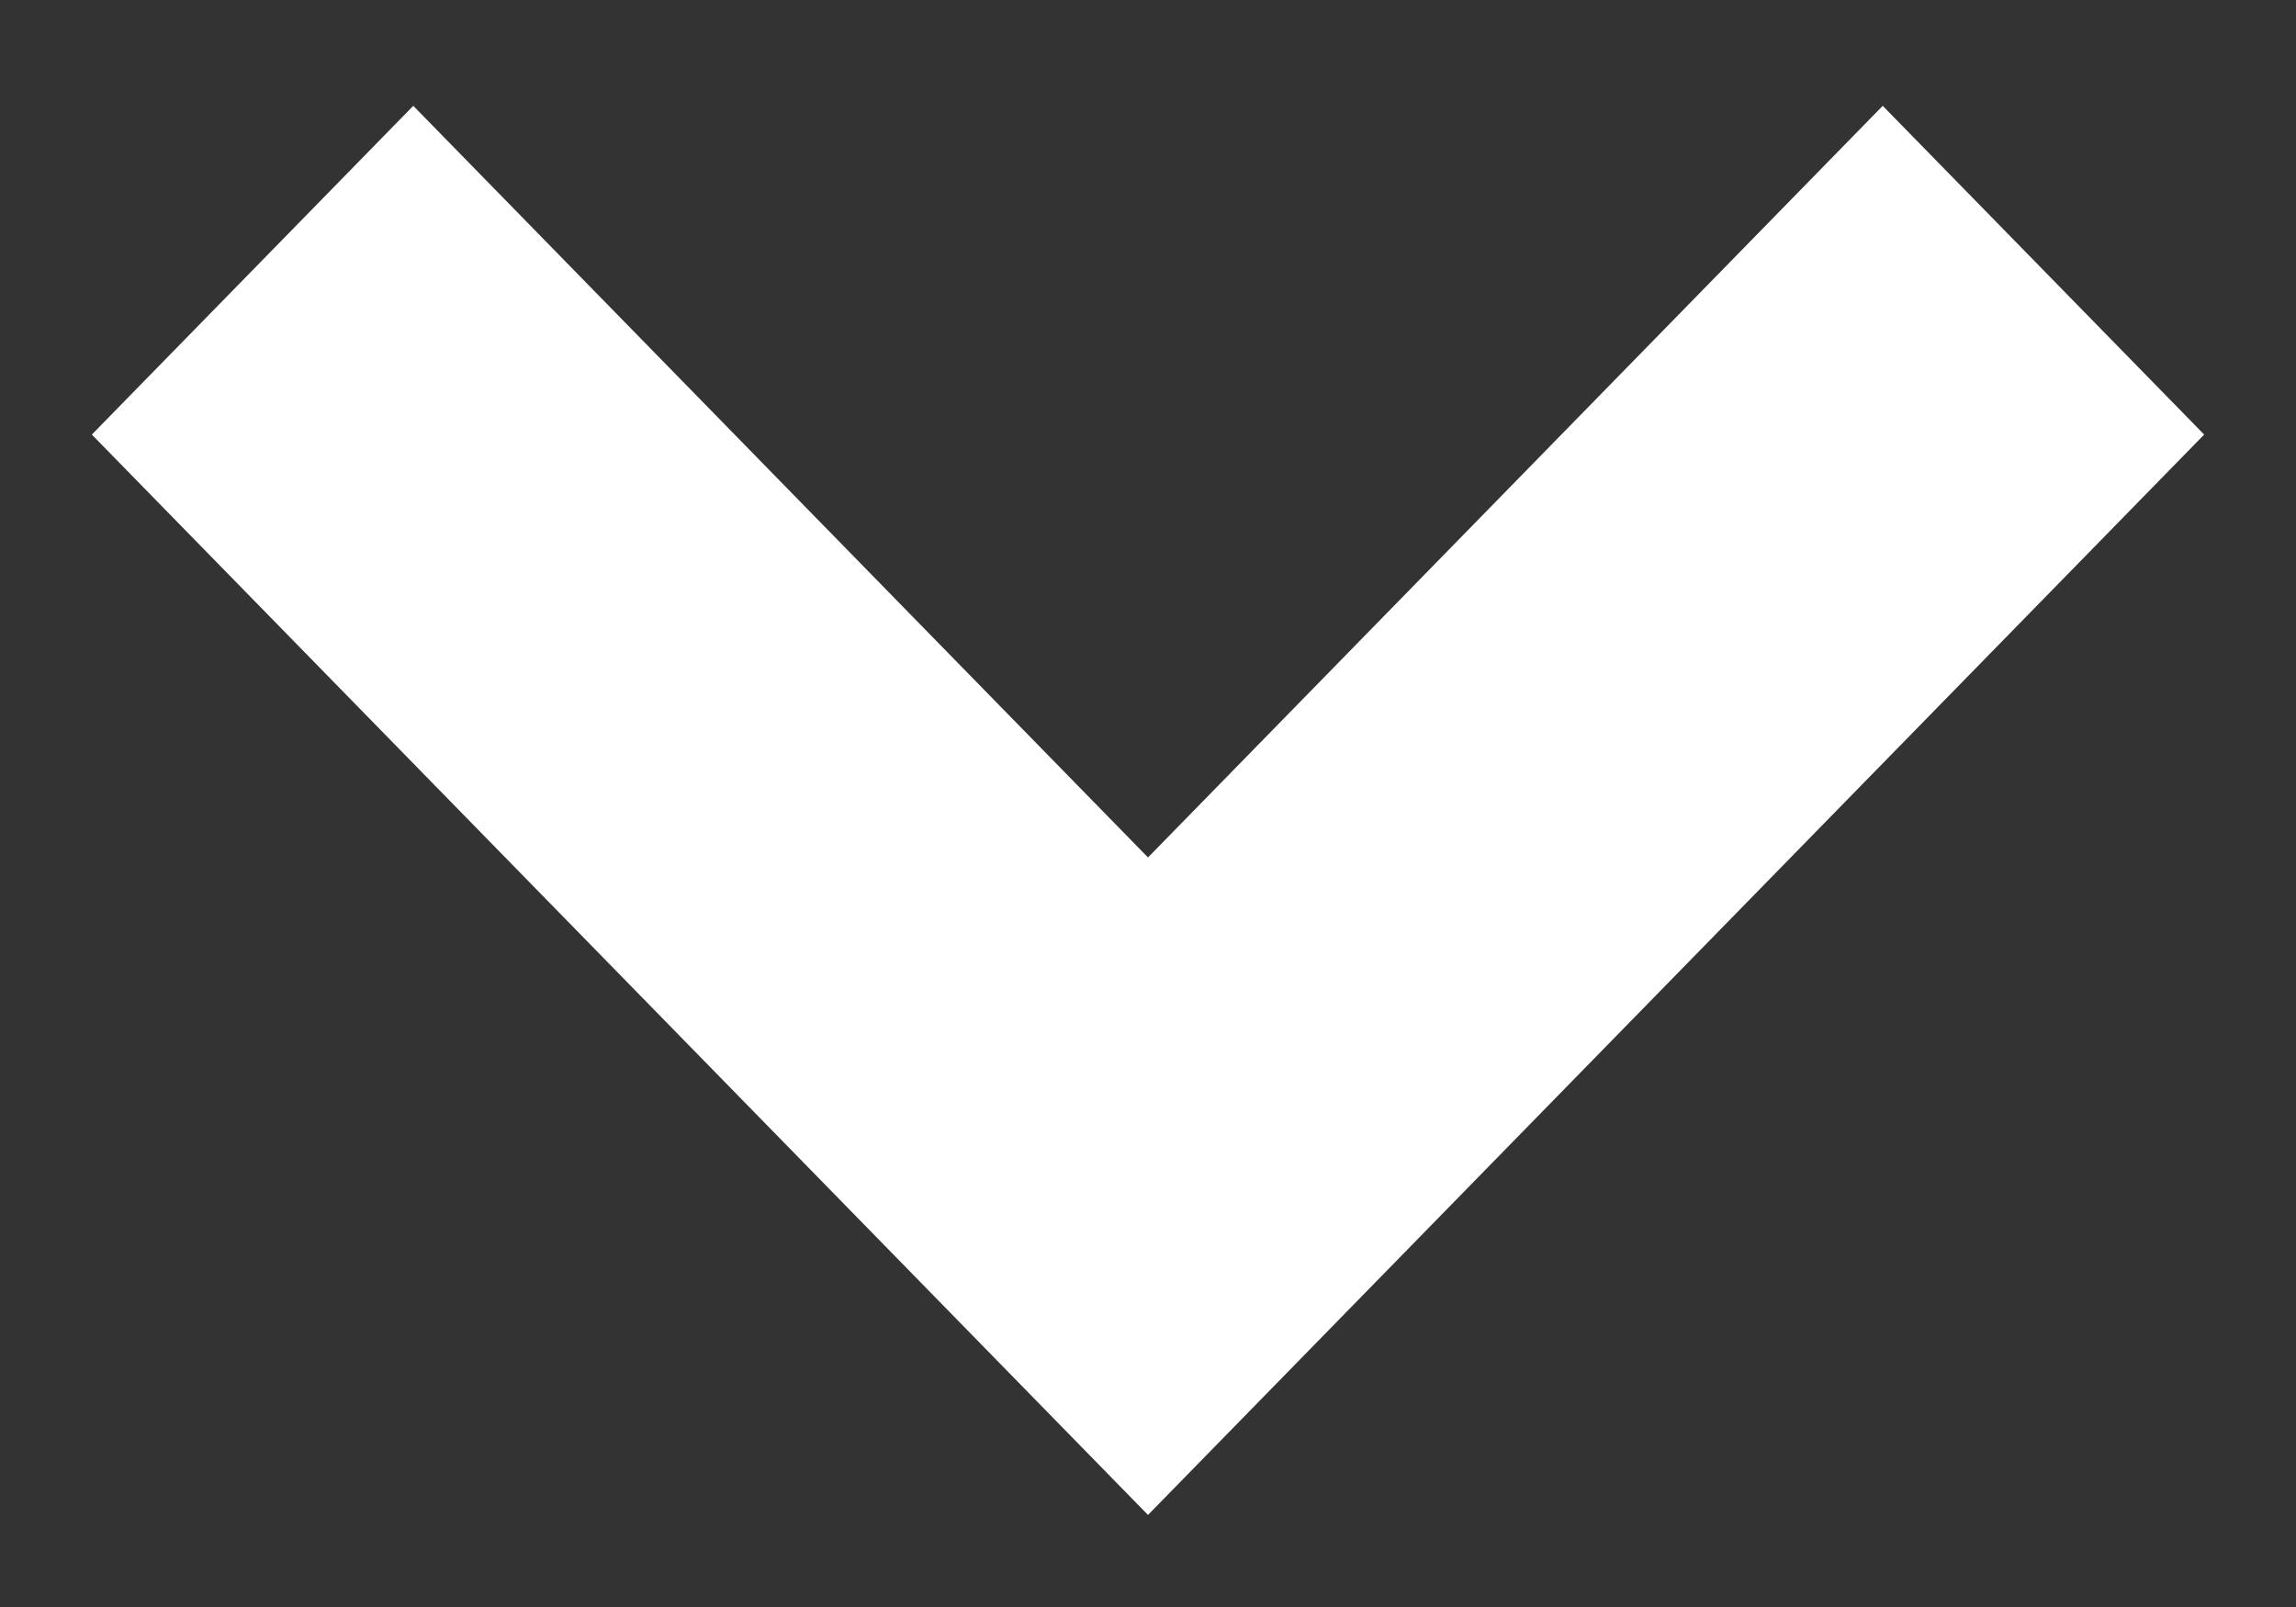 <?xml version="1.0" encoding="UTF-8"?>
<svg width="10px" height="7px" viewBox="0 0 10 7" version="1.1" xmlns="http://www.w3.org/2000/svg" xmlns:xlink="http://www.w3.org/1999/xlink">
    <rect x="0" y="0" width="10" height="7" fill="#333333" stroke="none"/>
    <!-- Generator: sketchtool 52.6 (67491) - http://www.bohemiancoding.com/sketch -->
    <title>07BE5798-07AE-4806-A720-A476470E3EAA</title>
    <desc>Created with sketchtool.</desc>
    <g id="Page-1" stroke="none" stroke-width="1" fill="none" fill-rule="evenodd">
        <g id="1.3---Protech-Solutions---Quem-Somos" transform="translate(-650, -49)" fill="#FFFFFF">
            <g id="TELAS">
                <g id="CABECALHO-e-AREA-1">
                    <g id="CABEÇALHO" transform="translate(108, 29)">
                        <g id="MENU-PRINCIPAL" transform="translate(396, 4.092)">
                            <g id="MENU">
                                <g id="ITENS-MENU" transform="translate(0, 12.277)">
                                    <g id="ico-seta-down" transform="translate(146, 4.092)">
                                        <g id="Shape">
                                            <polygon points="5 3.274 1.8 0 0.4 1.432 5 6.138 9.6 1.432 8.2 0"></polygon>
                                        </g>
                                    </g>
                                </g>
                            </g>
                        </g>
                    </g>
                </g>
            </g>
        </g>
    </g>
</svg>